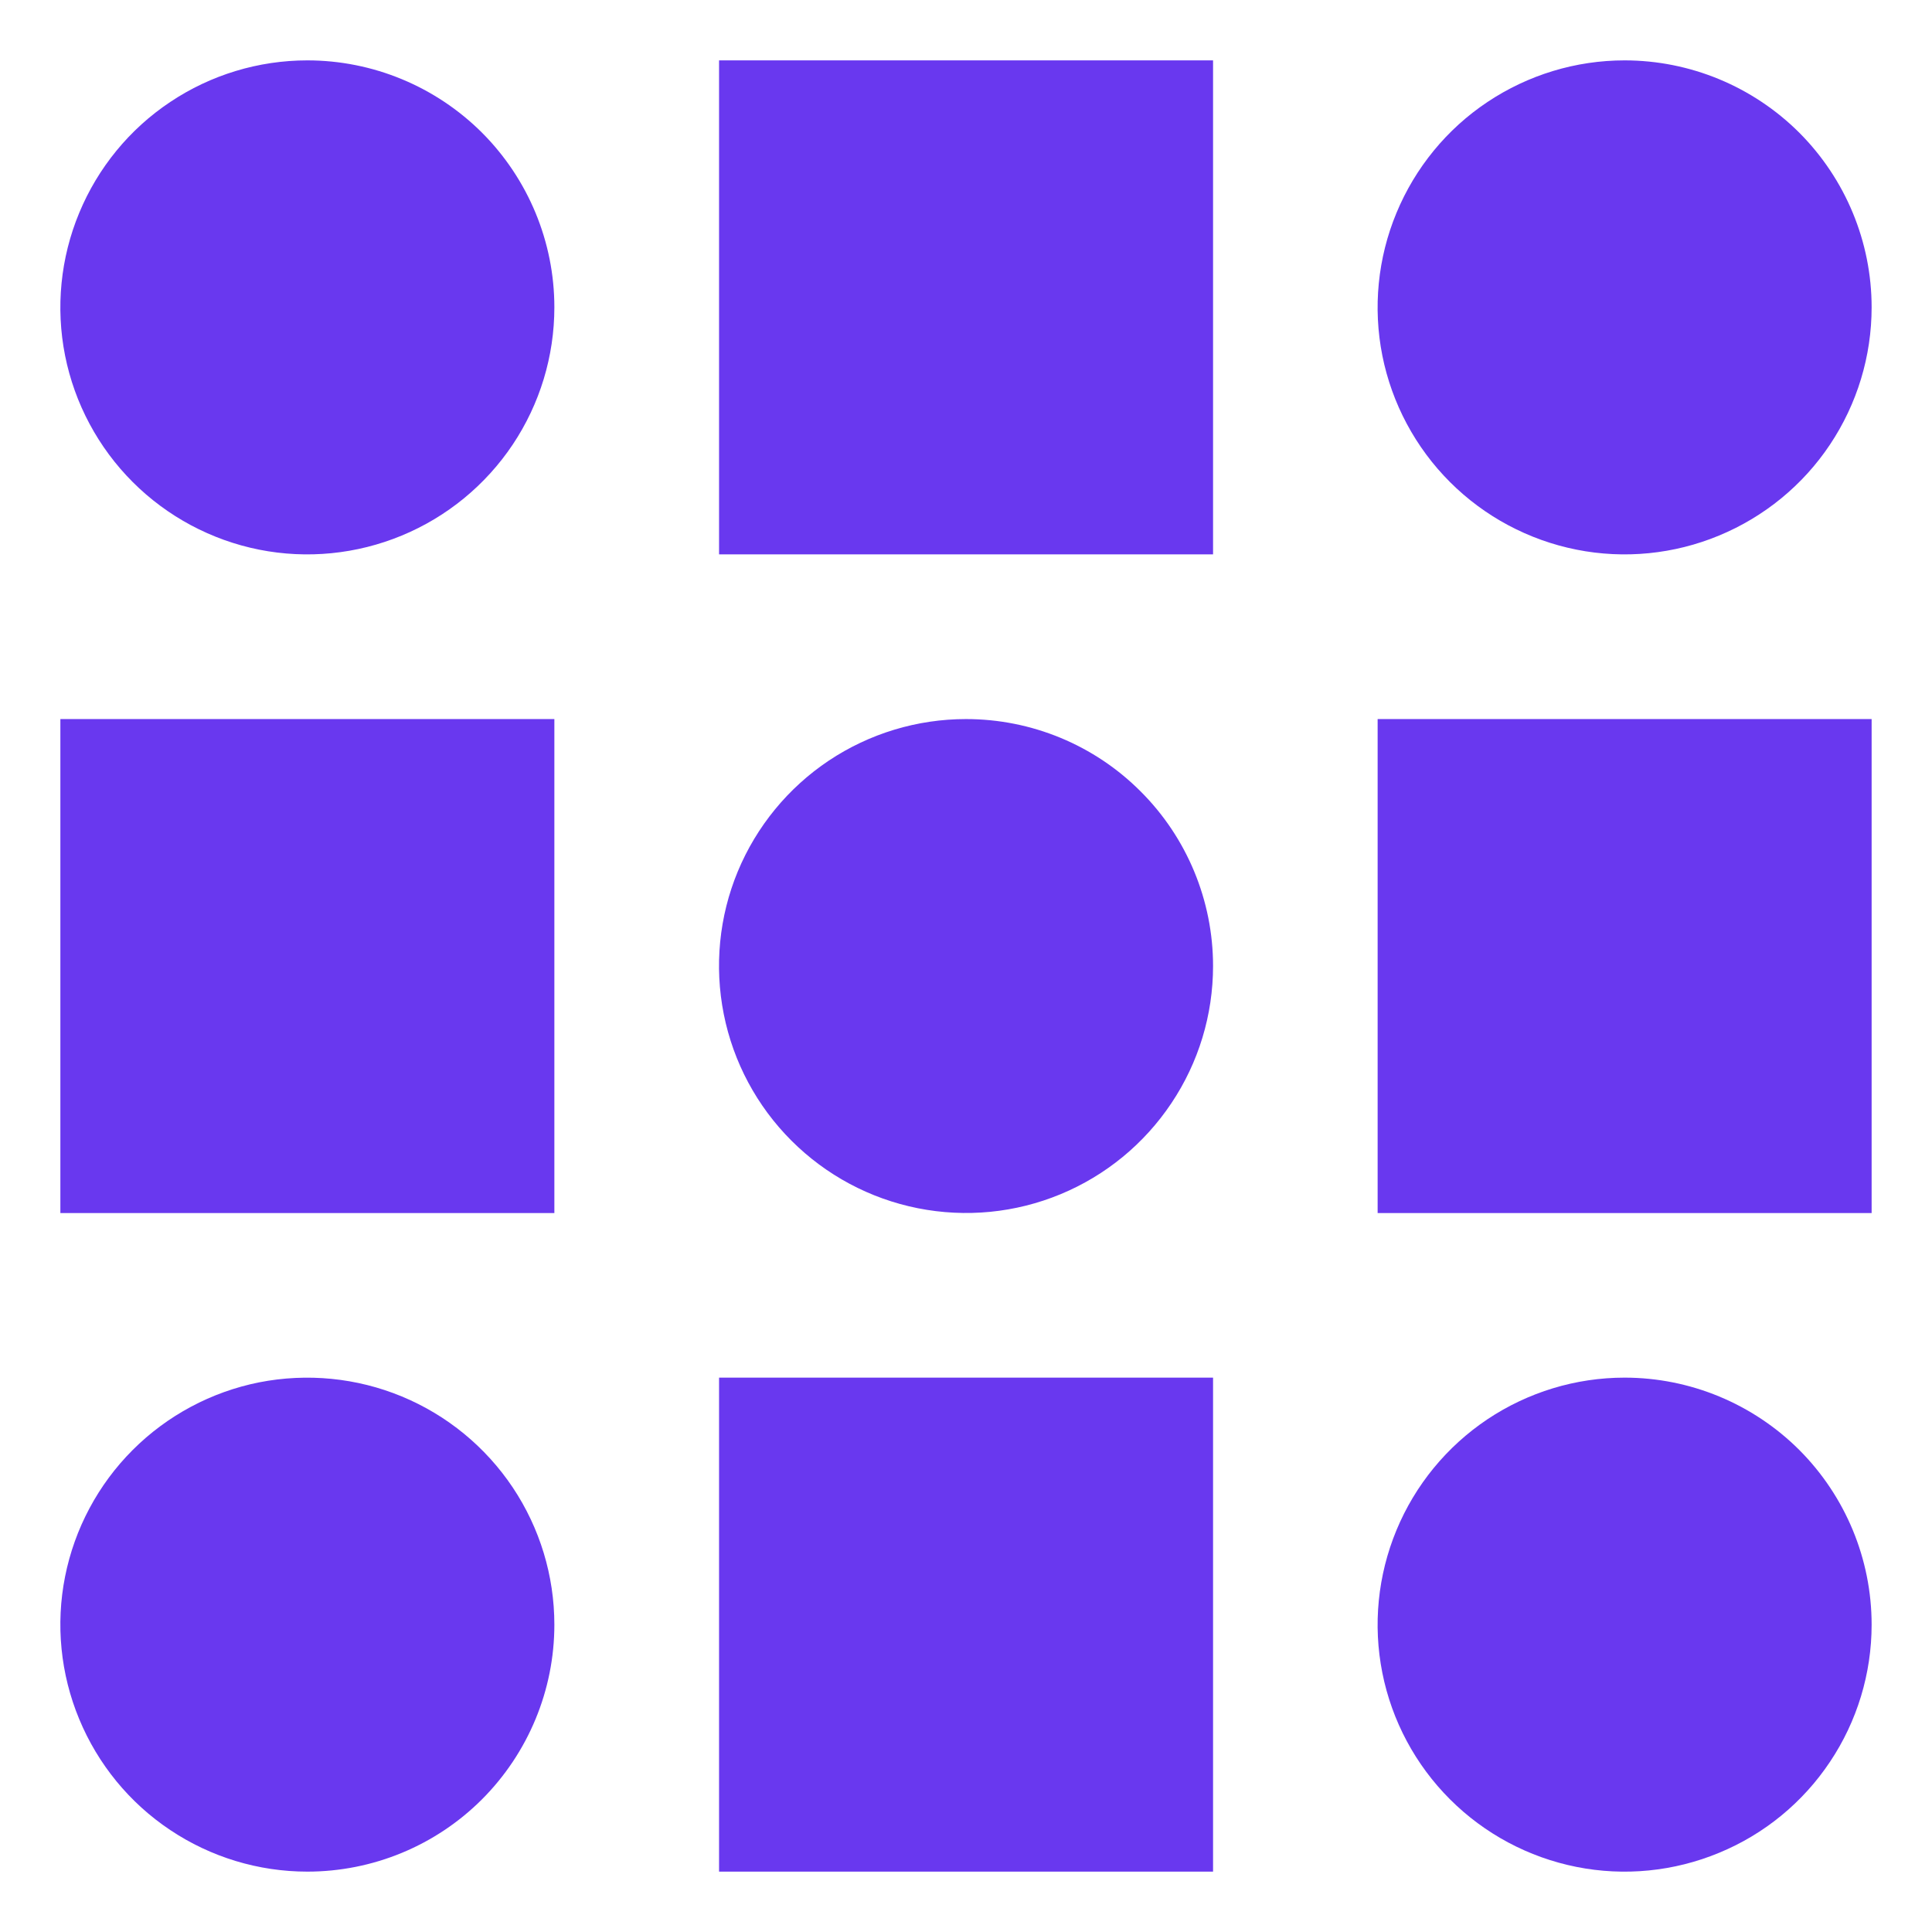 <svg width="16" height="16" viewBox="0 0 16 16" fill="none" xmlns="http://www.w3.org/2000/svg">
<g id="Group">
<path id="Vector" d="M2.545 15.5C2.141 15.5 1.745 15.38 1.409 15.155C1.073 14.931 0.811 14.611 0.656 14.237C0.501 13.864 0.46 13.452 0.539 13.056C0.618 12.659 0.813 12.294 1.099 12.008C1.385 11.722 1.75 11.527 2.146 11.448C2.543 11.37 2.954 11.41 3.328 11.565C3.702 11.72 4.021 11.982 4.246 12.318C4.471 12.655 4.591 13.05 4.591 13.455C4.591 13.997 4.375 14.517 3.992 14.901C3.608 15.285 3.088 15.5 2.545 15.5Z" fill="#6938EF"/>
<path id="Vector_2" d="M8 5.955C7.595 5.955 7.2 6.075 6.864 6.299C6.527 6.524 6.265 6.844 6.11 7.217C5.955 7.591 5.915 8.002 5.994 8.399C6.073 8.796 6.268 9.16 6.554 9.446C6.84 9.732 7.204 9.927 7.601 10.006C7.998 10.085 8.409 10.045 8.783 9.89C9.157 9.735 9.476 9.473 9.701 9.136C9.926 8.8 10.046 8.405 10.046 8C10.046 7.458 9.83 6.937 9.446 6.554C9.063 6.17 8.543 5.955 8 5.955Z" fill="#6938EF"/>
<path id="Vector_3" d="M2.545 0.5C2.141 0.5 1.745 0.62 1.409 0.845C1.073 1.069 0.811 1.389 0.656 1.763C0.501 2.136 0.46 2.548 0.539 2.945C0.618 3.341 0.813 3.706 1.099 3.992C1.385 4.278 1.75 4.473 2.146 4.552C2.543 4.631 2.954 4.59 3.328 4.435C3.702 4.28 4.021 4.018 4.246 3.682C4.471 3.345 4.591 2.95 4.591 2.545C4.591 2.003 4.375 1.483 3.992 1.099C3.608 0.716 3.088 0.5 2.545 0.5Z" fill="#6938EF"/>
<path id="Vector_4" d="M13.454 0.5C13.05 0.5 12.655 0.62 12.318 0.845C11.982 1.069 11.72 1.389 11.565 1.763C11.41 2.136 11.369 2.548 11.448 2.945C11.527 3.341 11.722 3.706 12.008 3.992C12.294 4.278 12.659 4.473 13.056 4.552C13.452 4.631 13.864 4.59 14.237 4.435C14.611 4.28 14.931 4.018 15.155 3.682C15.38 3.345 15.5 2.95 15.5 2.545C15.5 2.003 15.284 1.483 14.901 1.099C14.517 0.716 13.997 0.5 13.454 0.5Z" fill="#6938EF"/>
<path id="Vector_5" d="M13.454 11.409C13.05 11.409 12.655 11.529 12.318 11.754C11.982 11.979 11.72 12.298 11.565 12.672C11.41 13.046 11.369 13.457 11.448 13.854C11.527 14.251 11.722 14.615 12.008 14.901C12.294 15.187 12.659 15.382 13.056 15.461C13.452 15.54 13.864 15.499 14.237 15.344C14.611 15.19 14.931 14.927 15.155 14.591C15.38 14.255 15.5 13.859 15.5 13.455C15.5 12.912 15.284 12.392 14.901 12.008C14.517 11.625 13.997 11.409 13.454 11.409Z" fill="#6938EF"/>
<path id="Vector_6" d="M4.591 5.955H0.5V10.046H4.591V5.955Z" fill="#6938EF"/>
<path id="Vector_7" d="M15.5 5.955H11.409V10.046H15.5V5.955Z" fill="#6938EF"/>
<path id="Vector_8" d="M10.046 0.5H5.955V4.591H10.046V0.5Z" fill="#6938EF"/>
<path id="Vector_9" d="M10.046 11.409H5.955V15.5H10.046V11.409Z" fill="#6938EF"/>
</g>
</svg>

